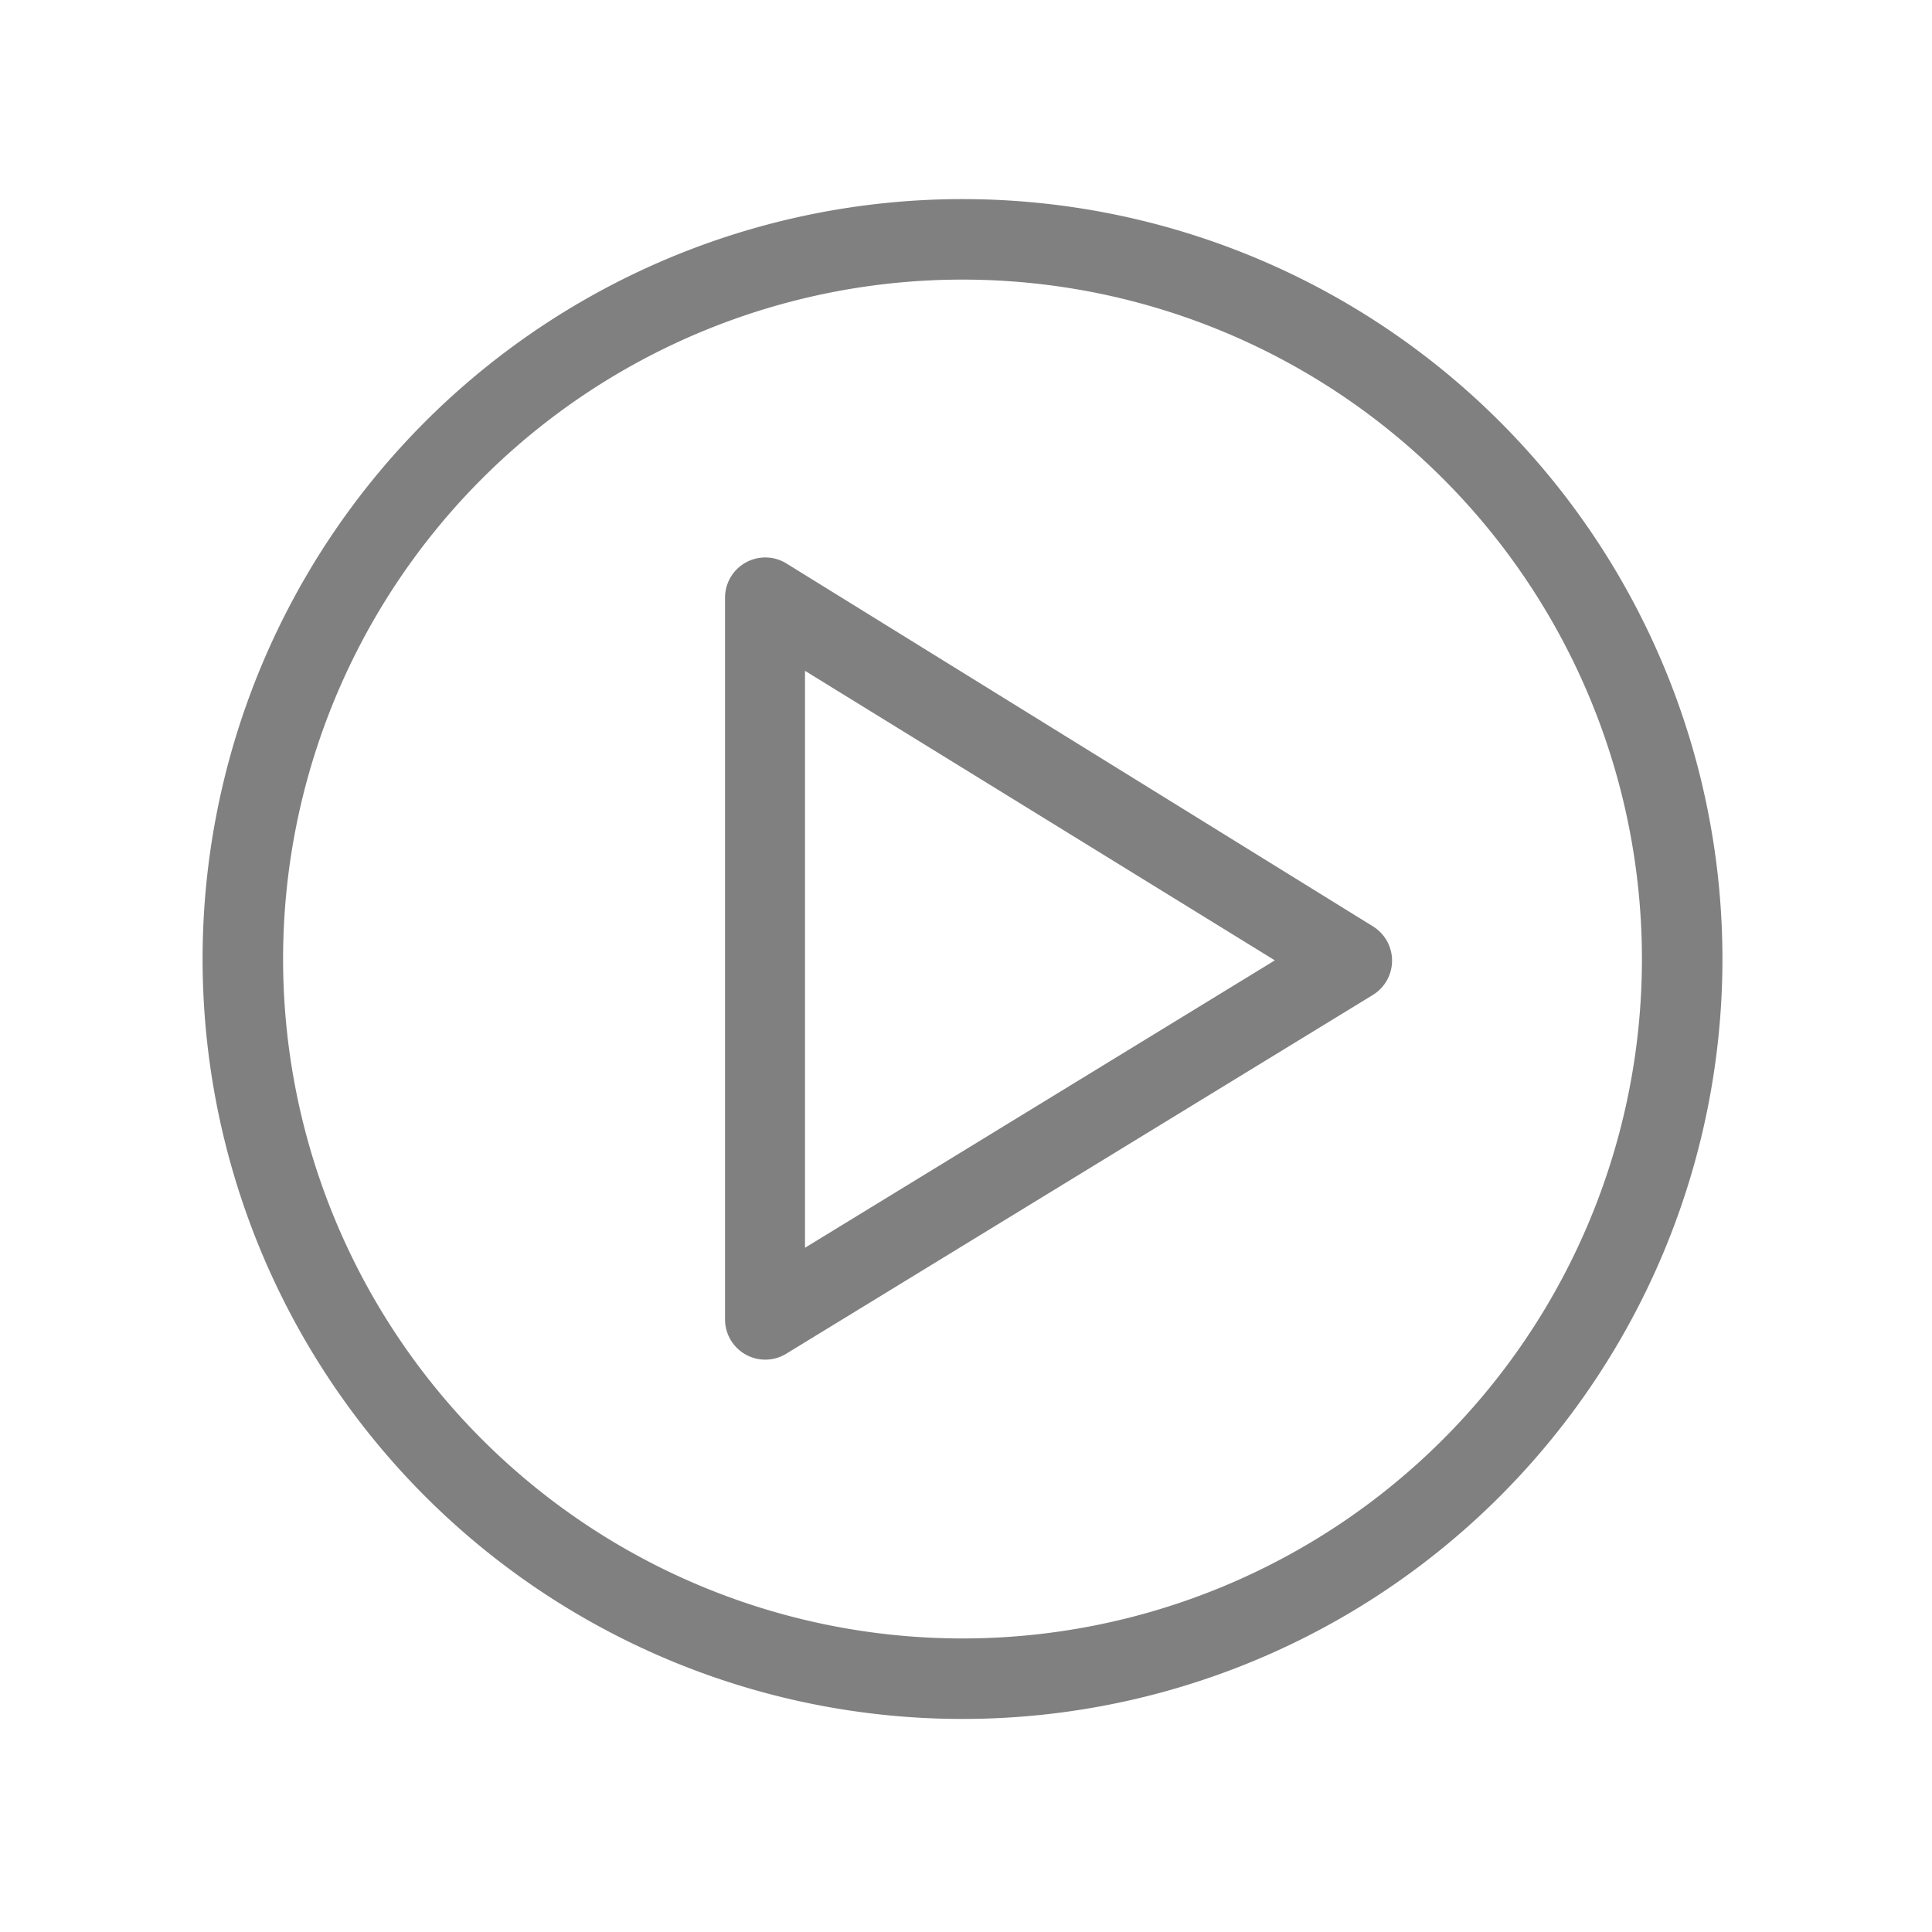 <svg xmlns="http://www.w3.org/2000/svg" viewBox="0 0 72 72"><title>m_042_start_thin</title><path d="M35.86,64.06A28.32,28.32,0,1,1,64.19,35.74,28.32,28.32,0,0,1,35.86,64.06Zm0-53.64A25.32,25.32,0,1,0,61.19,35.74,25.32,25.32,0,0,0,35.86,10.42Z" fill="gray"/><path d="M28.52,50.67a1.5,1.5,0,0,1-1.5-1.5V22.3A1.5,1.5,0,0,1,29.31,21L51.16,34.52a1.5,1.5,0,0,1,0,2.56L29.3,50.45A1.5,1.5,0,0,1,28.52,50.67ZM30,25V46.5L47.51,35.79Z" fill="gray"/></svg>